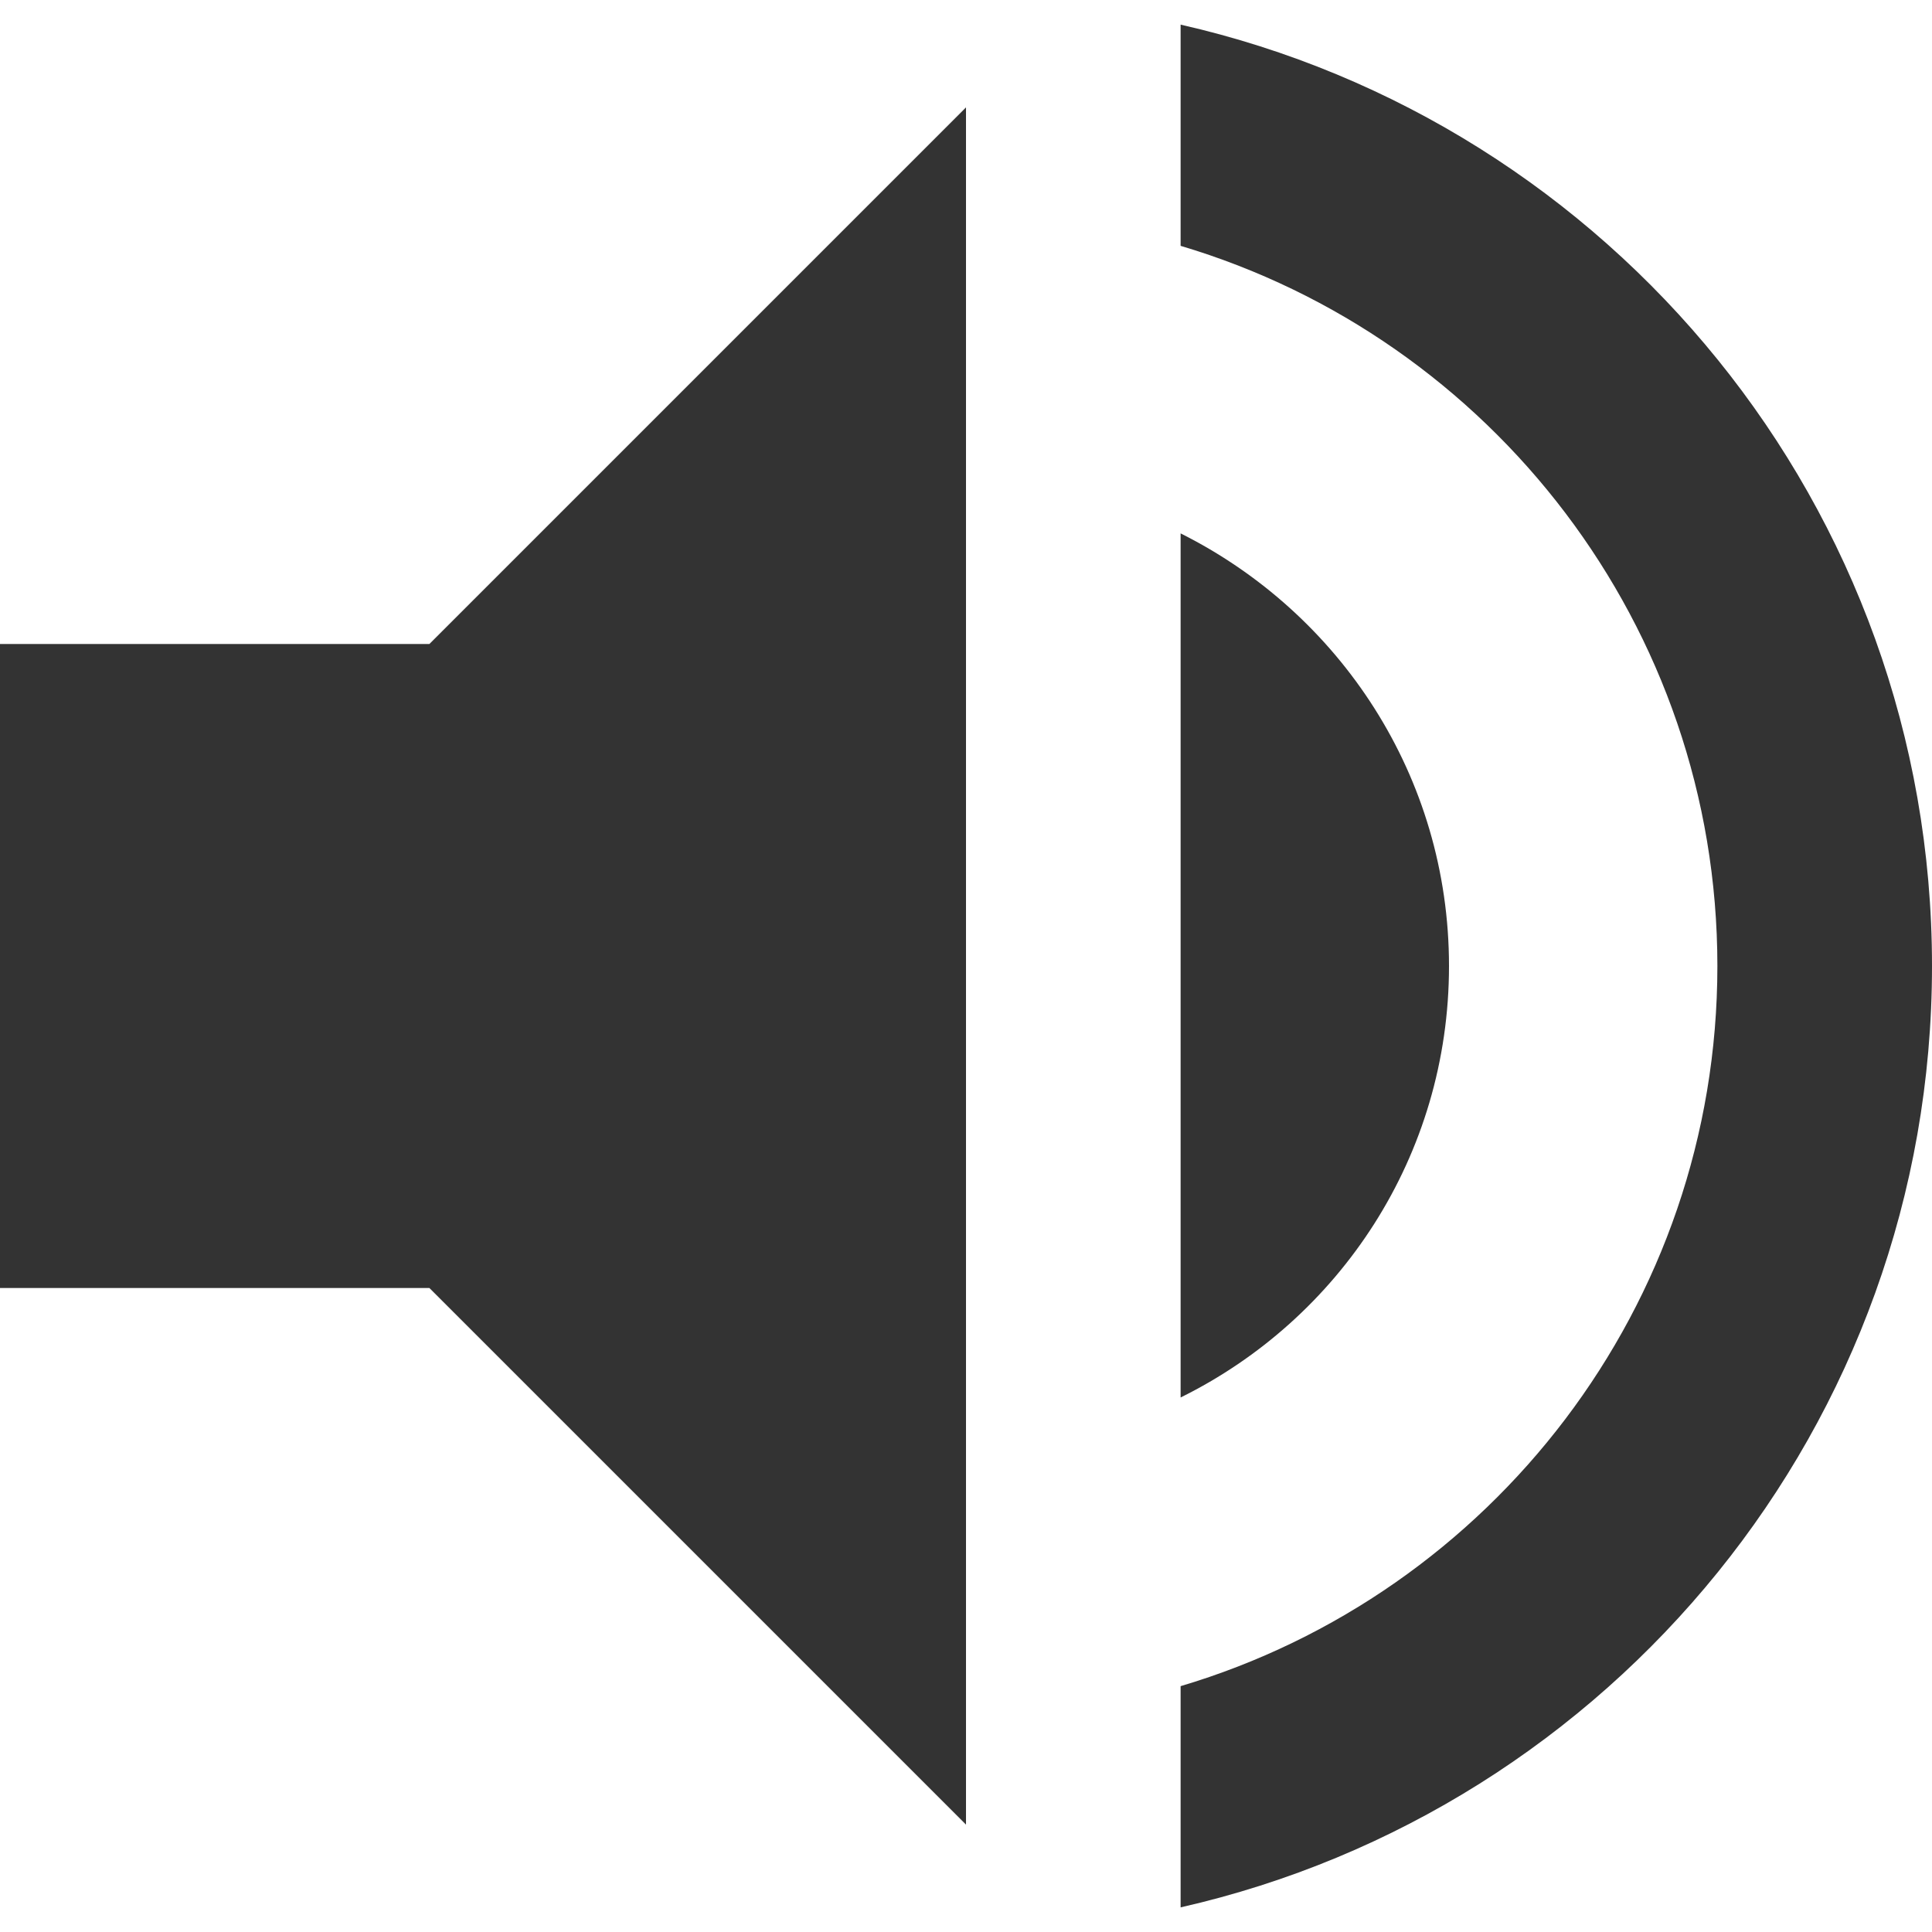 <svg width="12" height="12" viewBox="0 0 12 12" fill="none" xmlns="http://www.w3.org/2000/svg">
<path d="M0 4V8H2.667L6 11.333V0.667L2.667 4H0ZM9 6C9 4.82 8.32 3.807 7.333 3.313V8.68C8.32 8.193 9 7.18 9 6ZM7.333 0.153V1.527C9.26 2.1 10.667 3.887 10.667 6C10.667 8.113 9.26 9.9 7.333 10.473V11.847C10.007 11.24 12 8.853 12 6C12 3.147 10.007 0.76 7.333 0.153Z" fill="currentColor" fill-opacity="0.8"/>
</svg>
